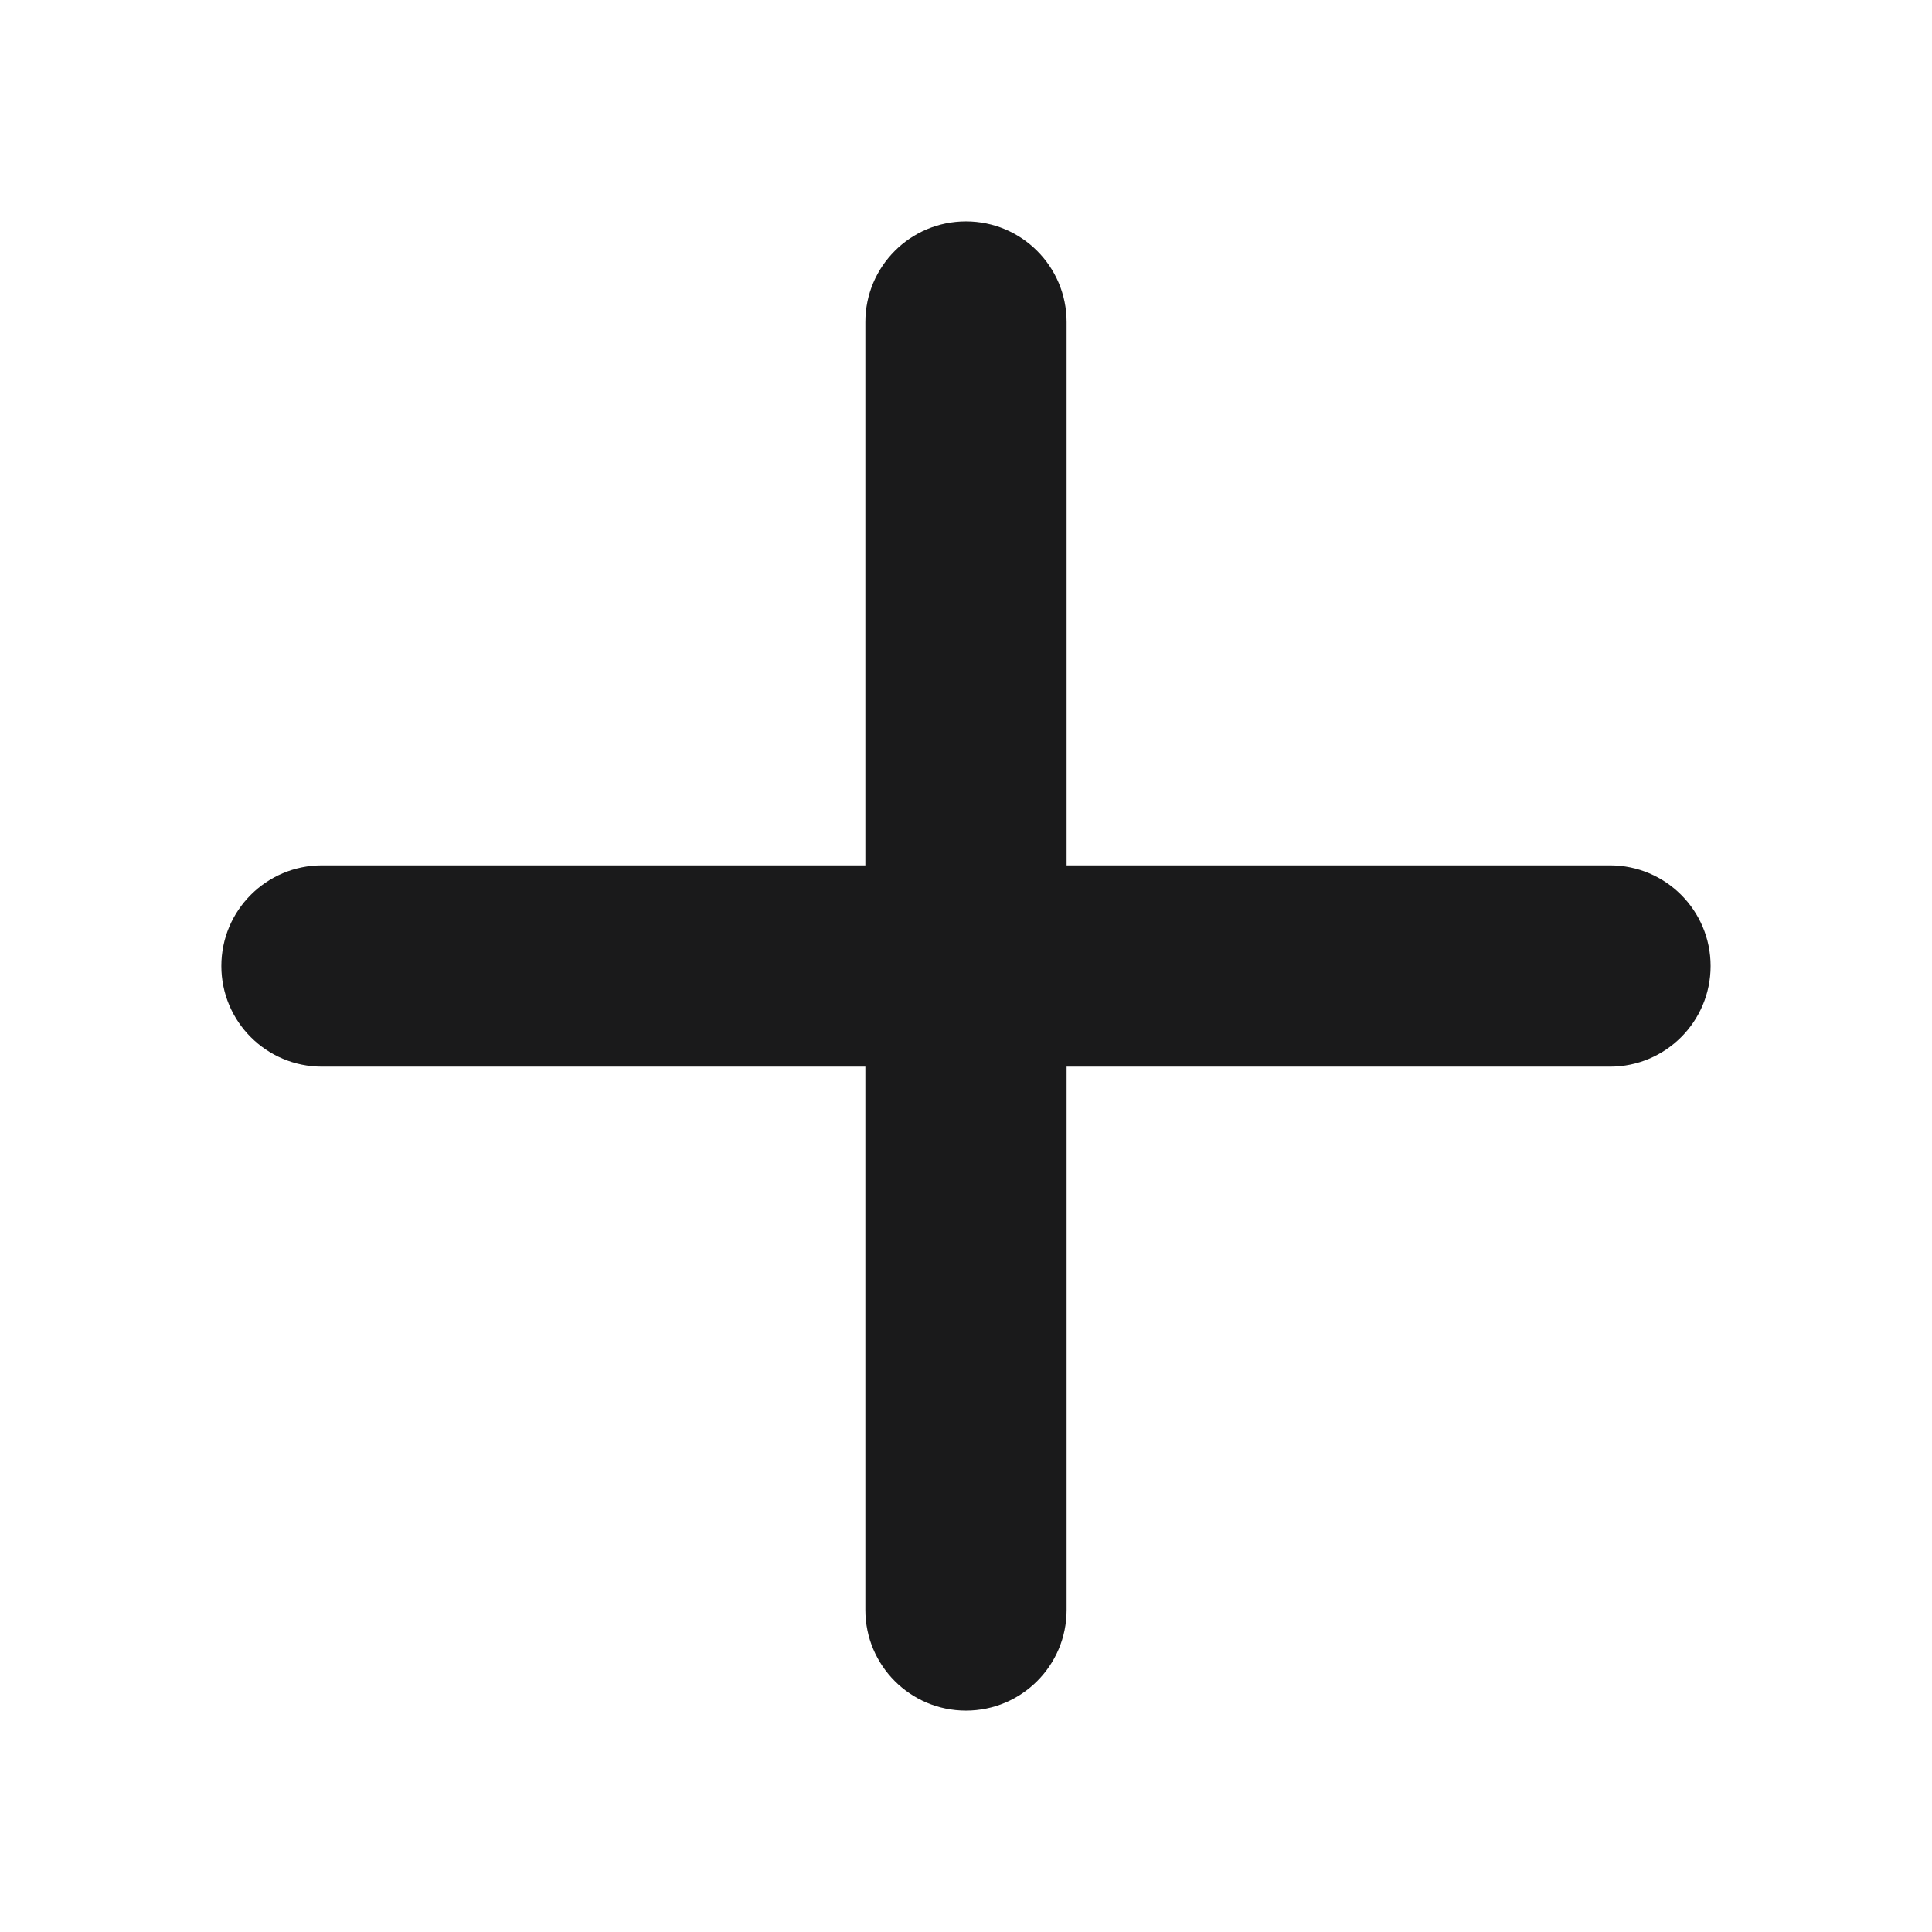 <svg width="44" height="44" viewBox="0 0 44 44" fill="none" xmlns="http://www.w3.org/2000/svg">
<path fill-rule="evenodd" clip-rule="evenodd" d="M21.999 5.042C23.265 5.042 24.291 6.068 24.291 7.333L24.291 19.708H36.666C37.932 19.708 38.958 20.734 38.958 22C38.958 23.266 37.932 24.292 36.666 24.292L24.291 24.292L24.291 36.667C24.291 37.932 23.265 38.958 21.999 38.958C20.734 38.958 19.708 37.932 19.708 36.667V24.292L7.333 24.292C6.067 24.292 5.041 23.266 5.041 22C5.041 20.734 6.067 19.708 7.333 19.708L19.708 19.708L19.708 7.333C19.708 6.068 20.734 5.042 21.999 5.042Z" fill="#1A1A1B"/>
</svg>
